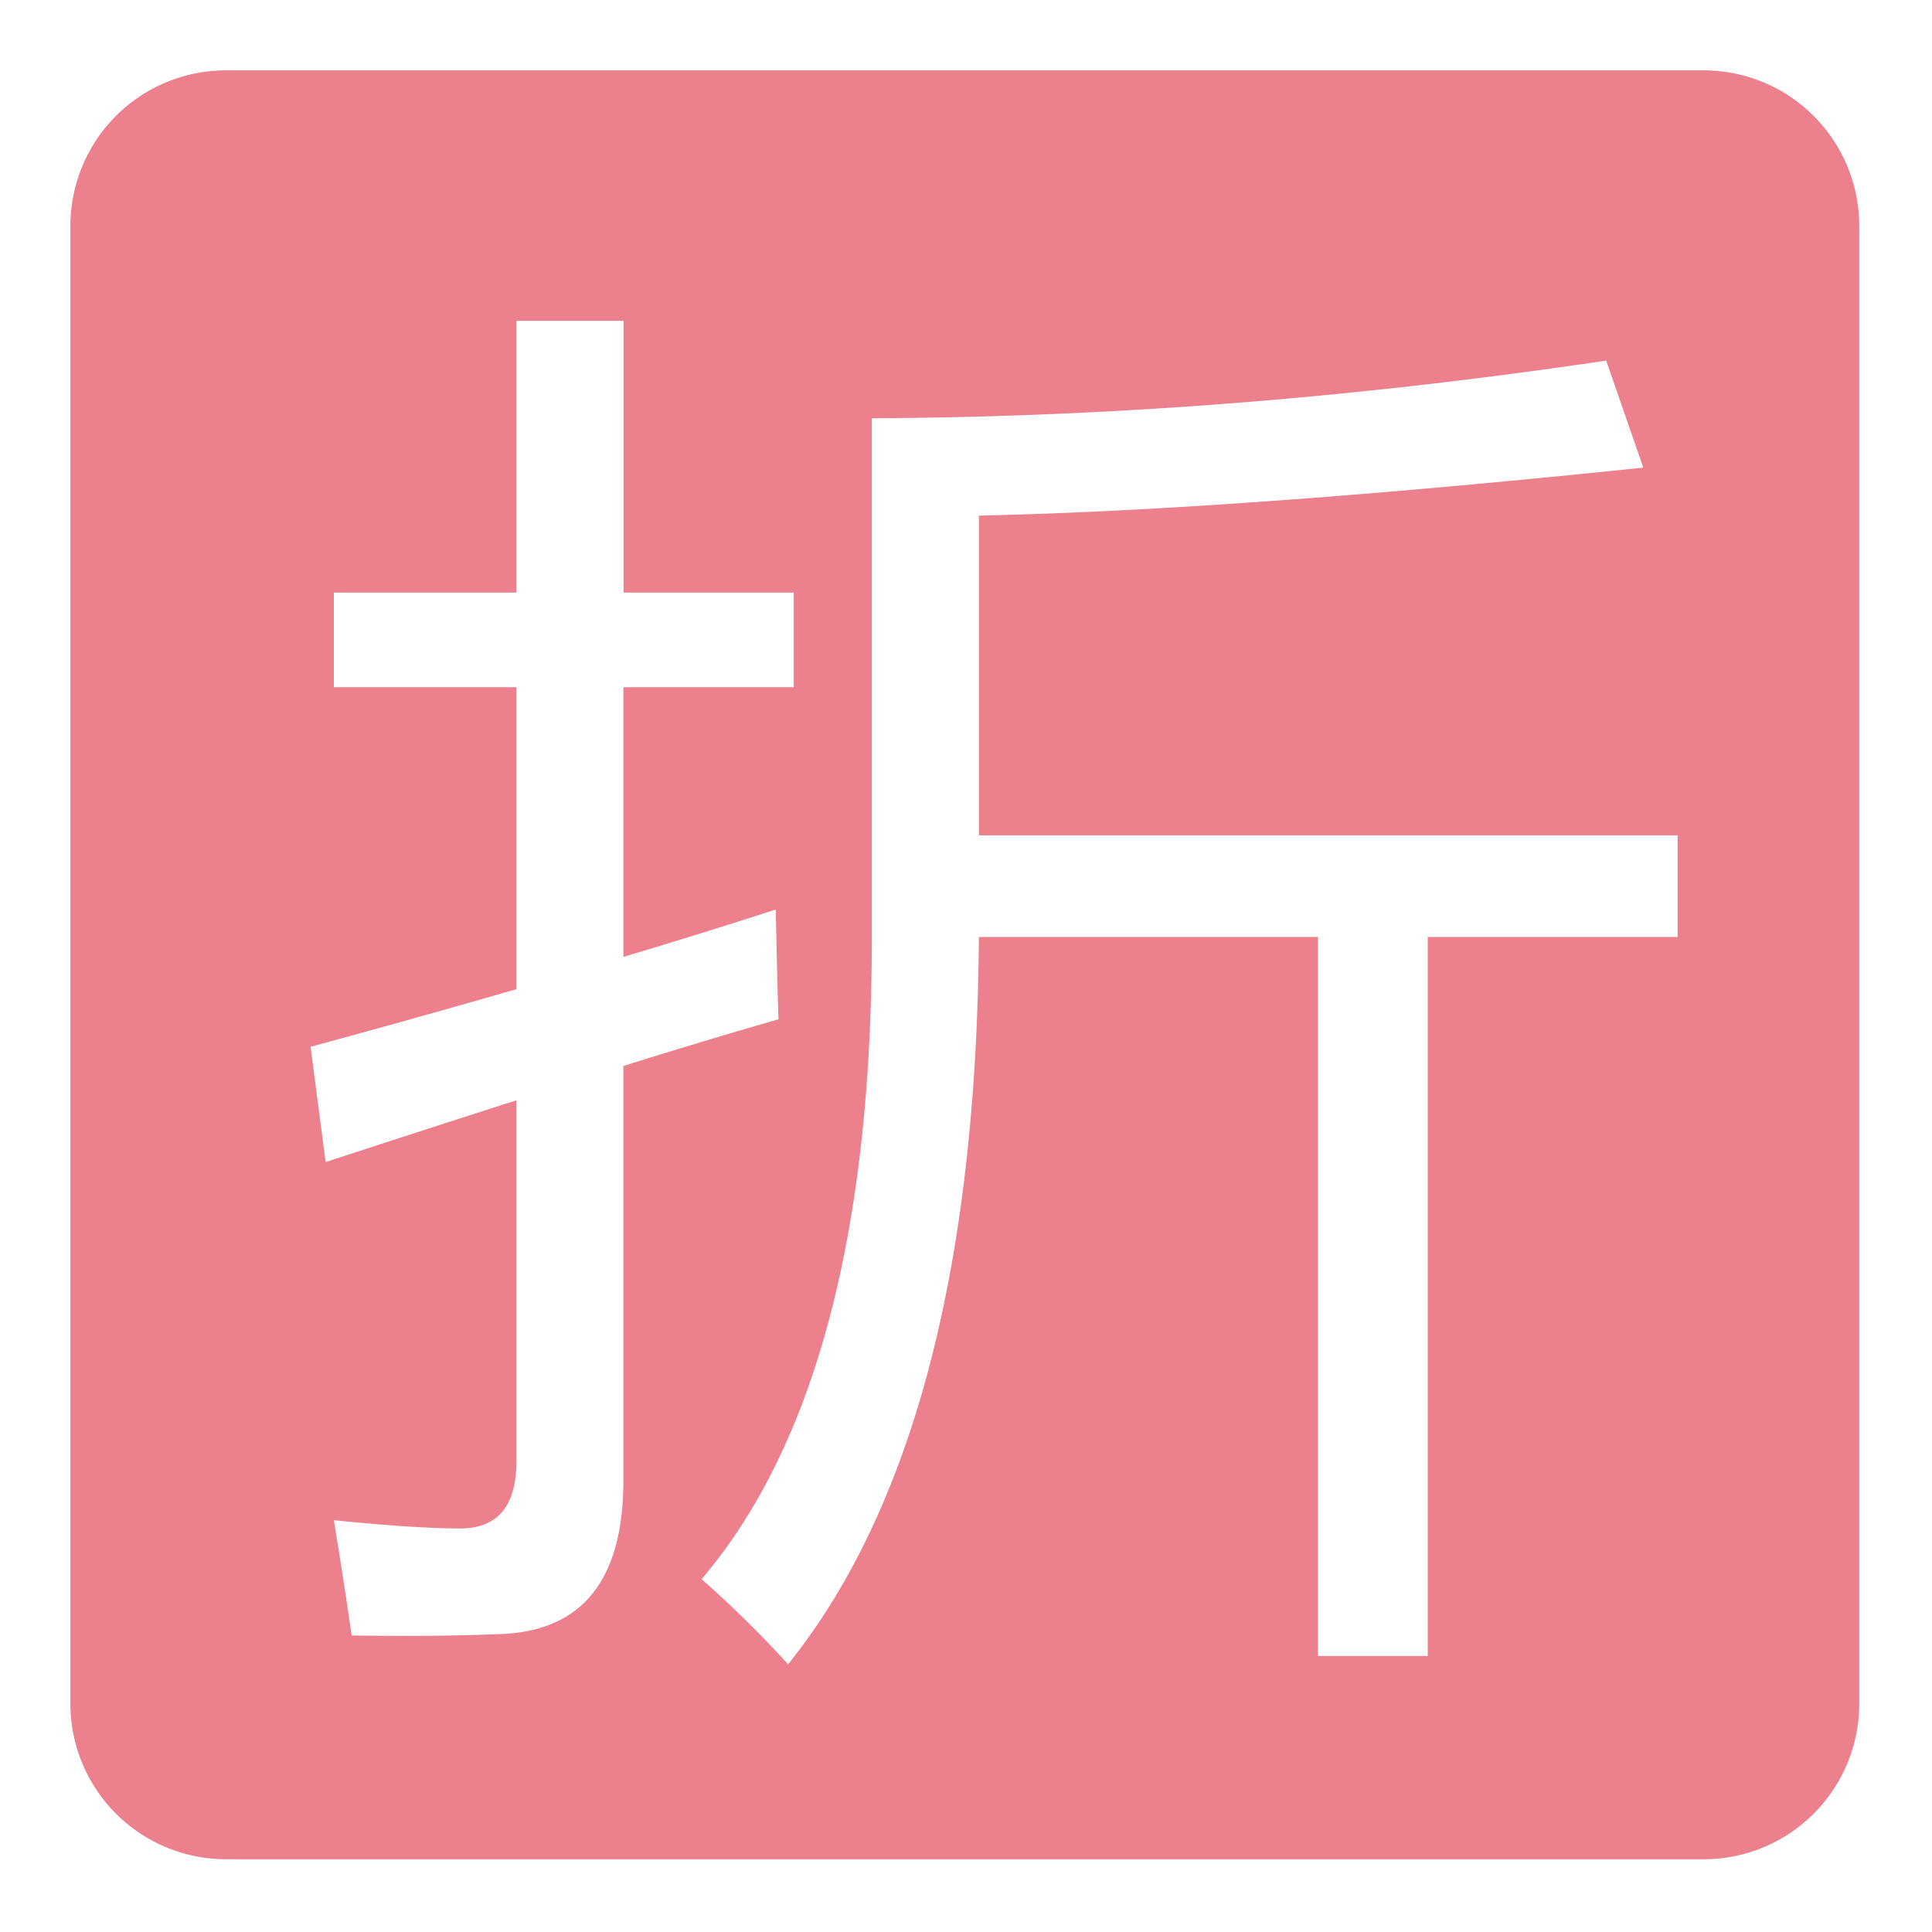 <svg t="1574851907030" class="icon" viewBox="0 0 1024 1024" version="1.1" xmlns="http://www.w3.org/2000/svg" p-id="1902" width="200" height="200"><path d="M902.989 37.299H119.757a82.445 82.445 0 0 0-82.445 82.445v783.245a82.47 82.47 0 0 0 82.445 82.445h783.245a82.445 82.445 0 0 0 82.445-82.445V119.757a82.47 82.47 0 0 0-82.458-82.458zM330.406 784.64c0 52.851-21.85 80.013-65.459 81.459-22.298 0.947-48.525 1.19-78.566 0.742a2797.517 2797.517 0 0 0-9.446-61.094c29.107 2.931 51.405 4.365 66.944 4.365 19.866 0 29.85-11.878 29.85-35.661V583.181c-30.298 9.69-64.026 20.608-101.12 32.73l-8-61.094a7153.254 7153.254 0 0 0 109.12-30.541V364.25h-96.755v-50.163h96.755V170.048h56.768v144.038h90.202v50.163h-90.278v142.925a3967.872 3967.872 0 0 0 80.755-25.101c0.499 24.73 0.947 44.109 1.446 58.163a3883.226 3883.226 0 0 0-82.202 24.73V784.64z m558.733-288.026H756.736v381.107h-58.202V496.614H518.835c-1.242 174.579-34.918 303.078-101.12 385.485a576.973 576.973 0 0 0-45.837-45.094c60.147-70.784 90.202-184.026 90.202-339.674V221.658c126.106-0.499 255.834-10.675 389.235-30.541l19.661 56.73c-144.525 15.053-261.888 23.501-352.128 25.434v169.472h370.304v53.862z" fill="#EC808D" p-id="1903"></path></svg>